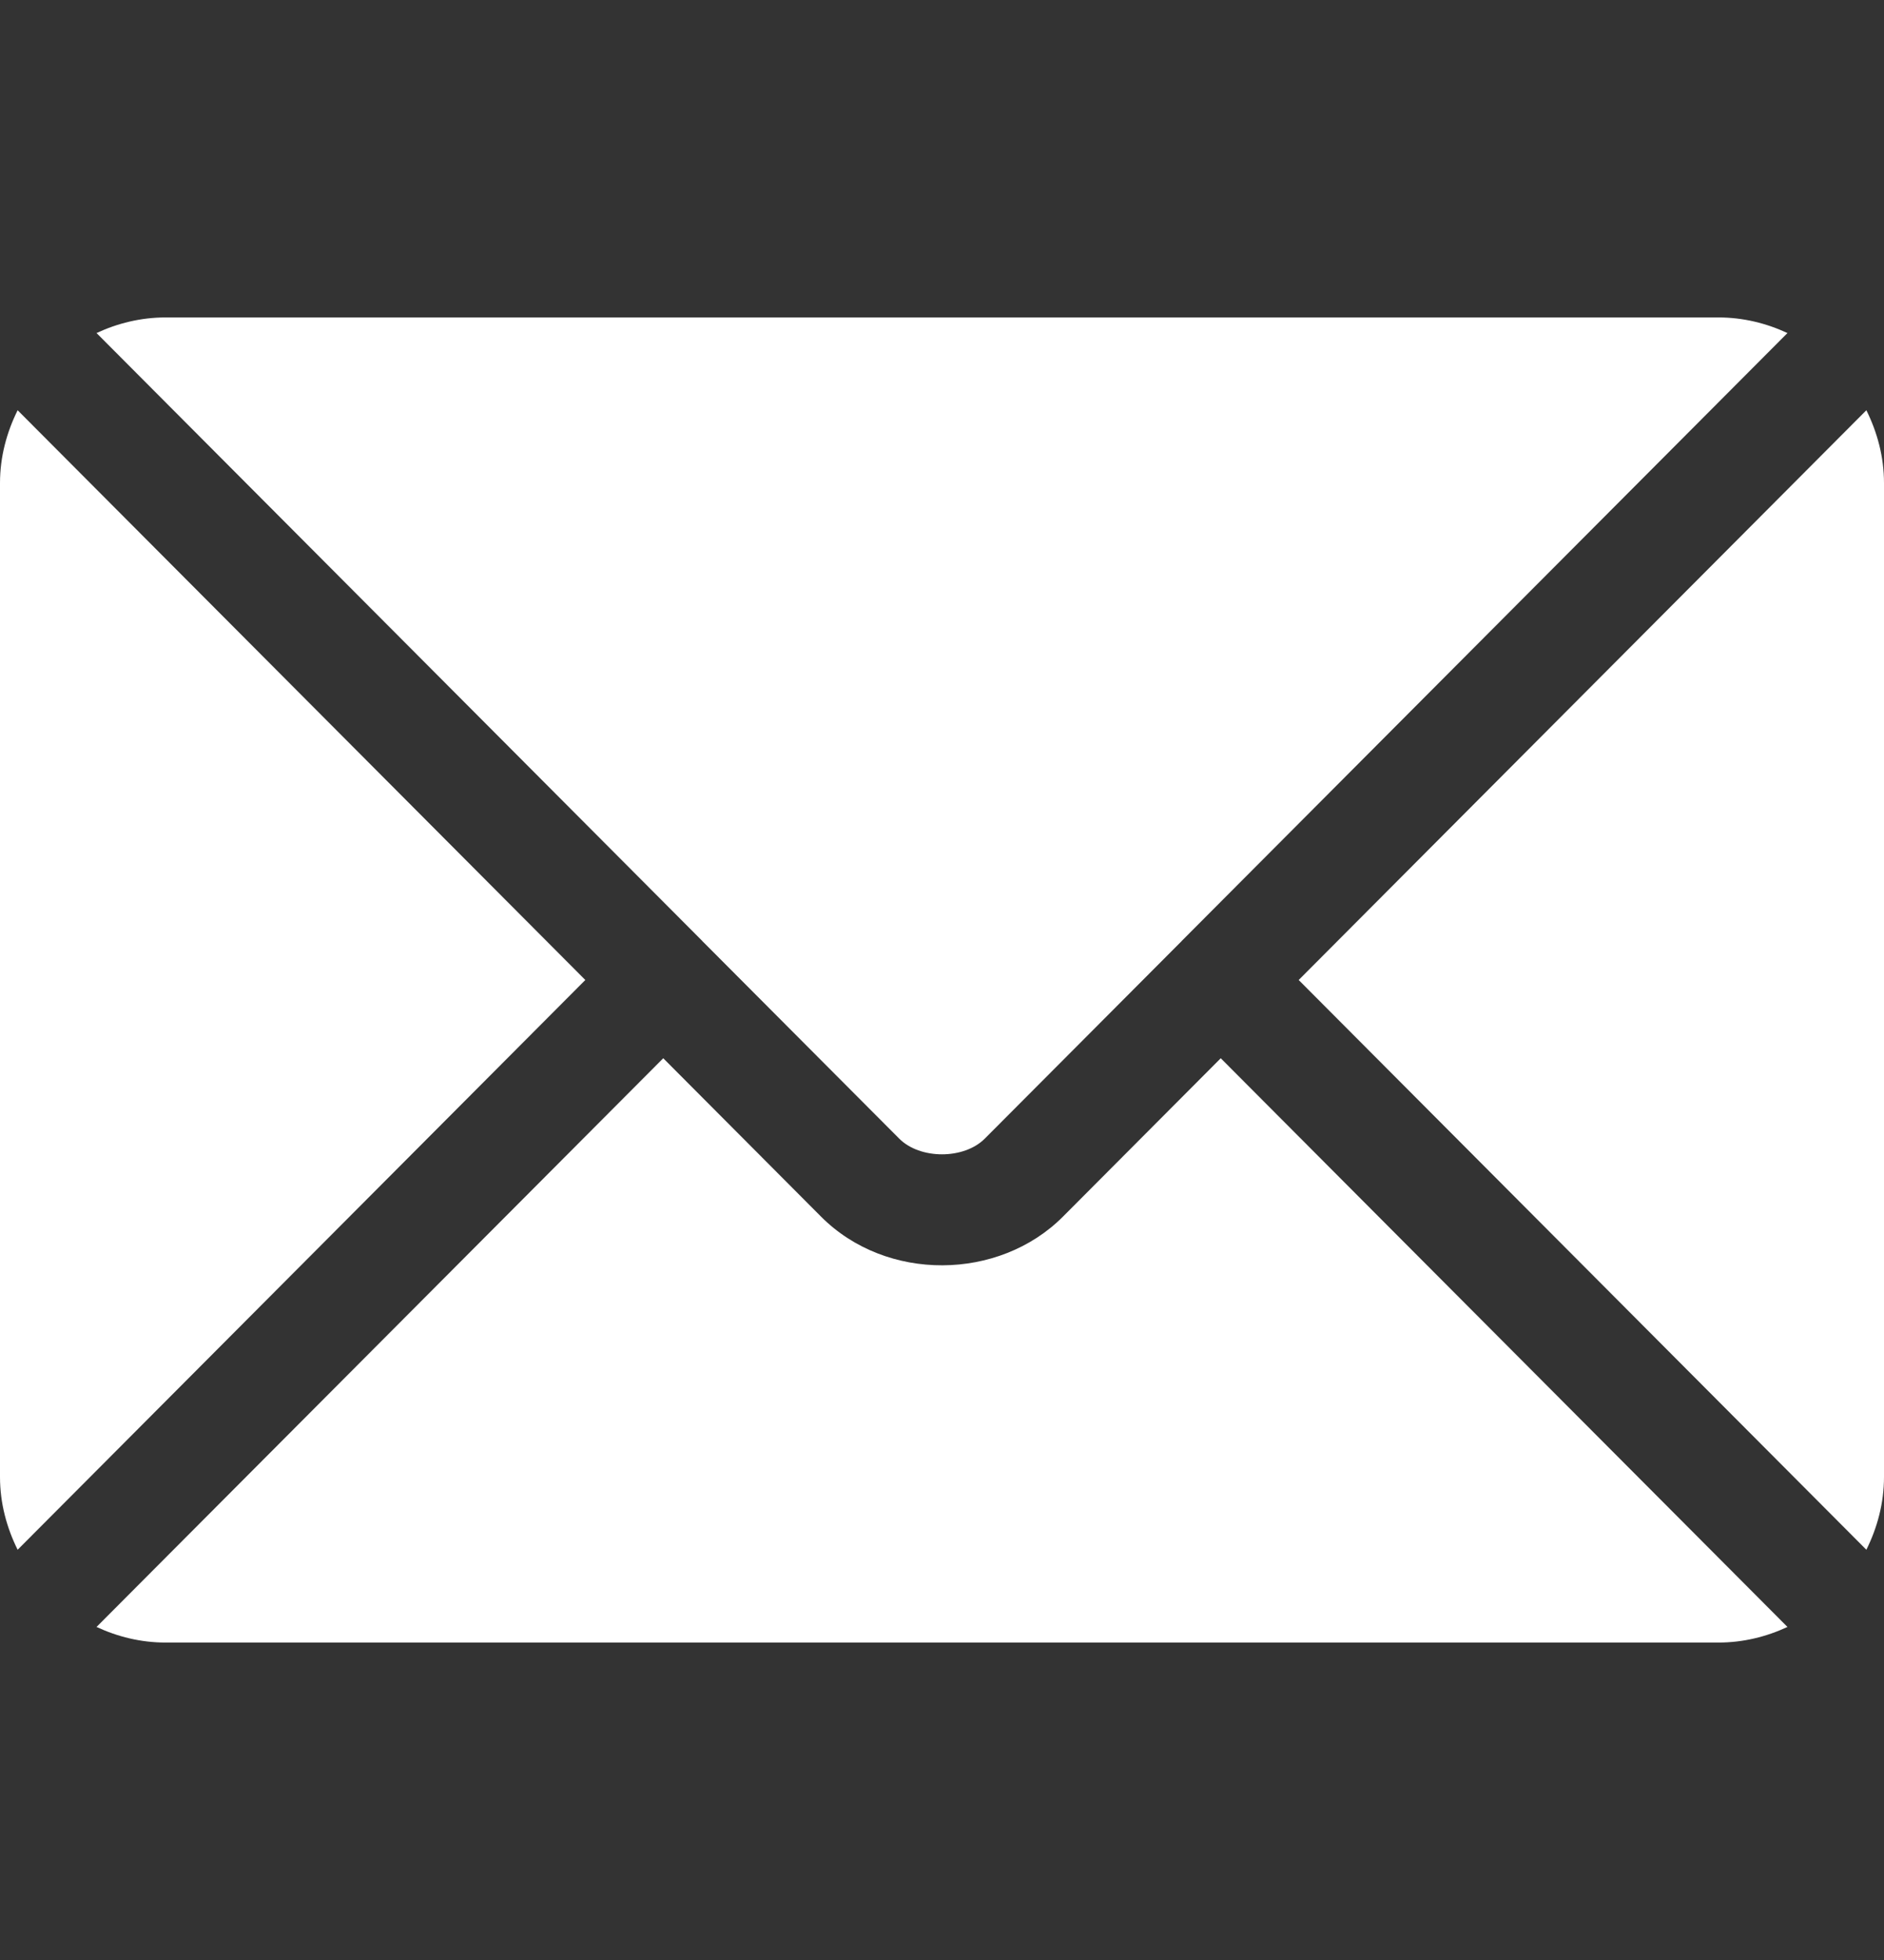 <svg width="25" height="26" viewBox="0 0 25 26" fill="none" xmlns="http://www.w3.org/2000/svg">
<rect x="0" y="0" width="25" height="26" fill="#333333" stroke="none"/>
<path d="M16.199 14.038L14.105 16.139C13.256 16.991 11.762 17.009 10.895 16.139L8.801 14.038L1.281 21.582C1.561 21.712 1.869 21.789 2.197 21.789H22.803C23.131 21.789 23.439 21.712 23.719 21.582L16.199 14.038Z" fill="white"/>
<path d="M22.803 4.211H2.197C1.869 4.211 1.56 4.288 1.281 4.418L9.317 12.48C9.317 12.481 9.318 12.481 9.318 12.481C9.319 12.482 9.319 12.483 9.319 12.483L11.932 15.104C12.209 15.382 12.791 15.382 13.068 15.104L15.681 12.483C15.681 12.483 15.681 12.482 15.682 12.481C15.682 12.481 15.683 12.481 15.683 12.48L23.719 4.418C23.439 4.288 23.131 4.211 22.803 4.211Z" fill="white"/>
<path d="M0.234 5.442C0.089 5.735 0 6.06 0 6.408V19.592C0 19.94 0.089 20.265 0.234 20.558L7.767 13L0.234 5.442Z" fill="white"/>
<path d="M24.766 5.442L17.233 13L24.766 20.558C24.911 20.265 25 19.94 25 19.592V6.408C25 6.06 24.911 5.735 24.766 5.442Z" fill="white"/>
</svg>
